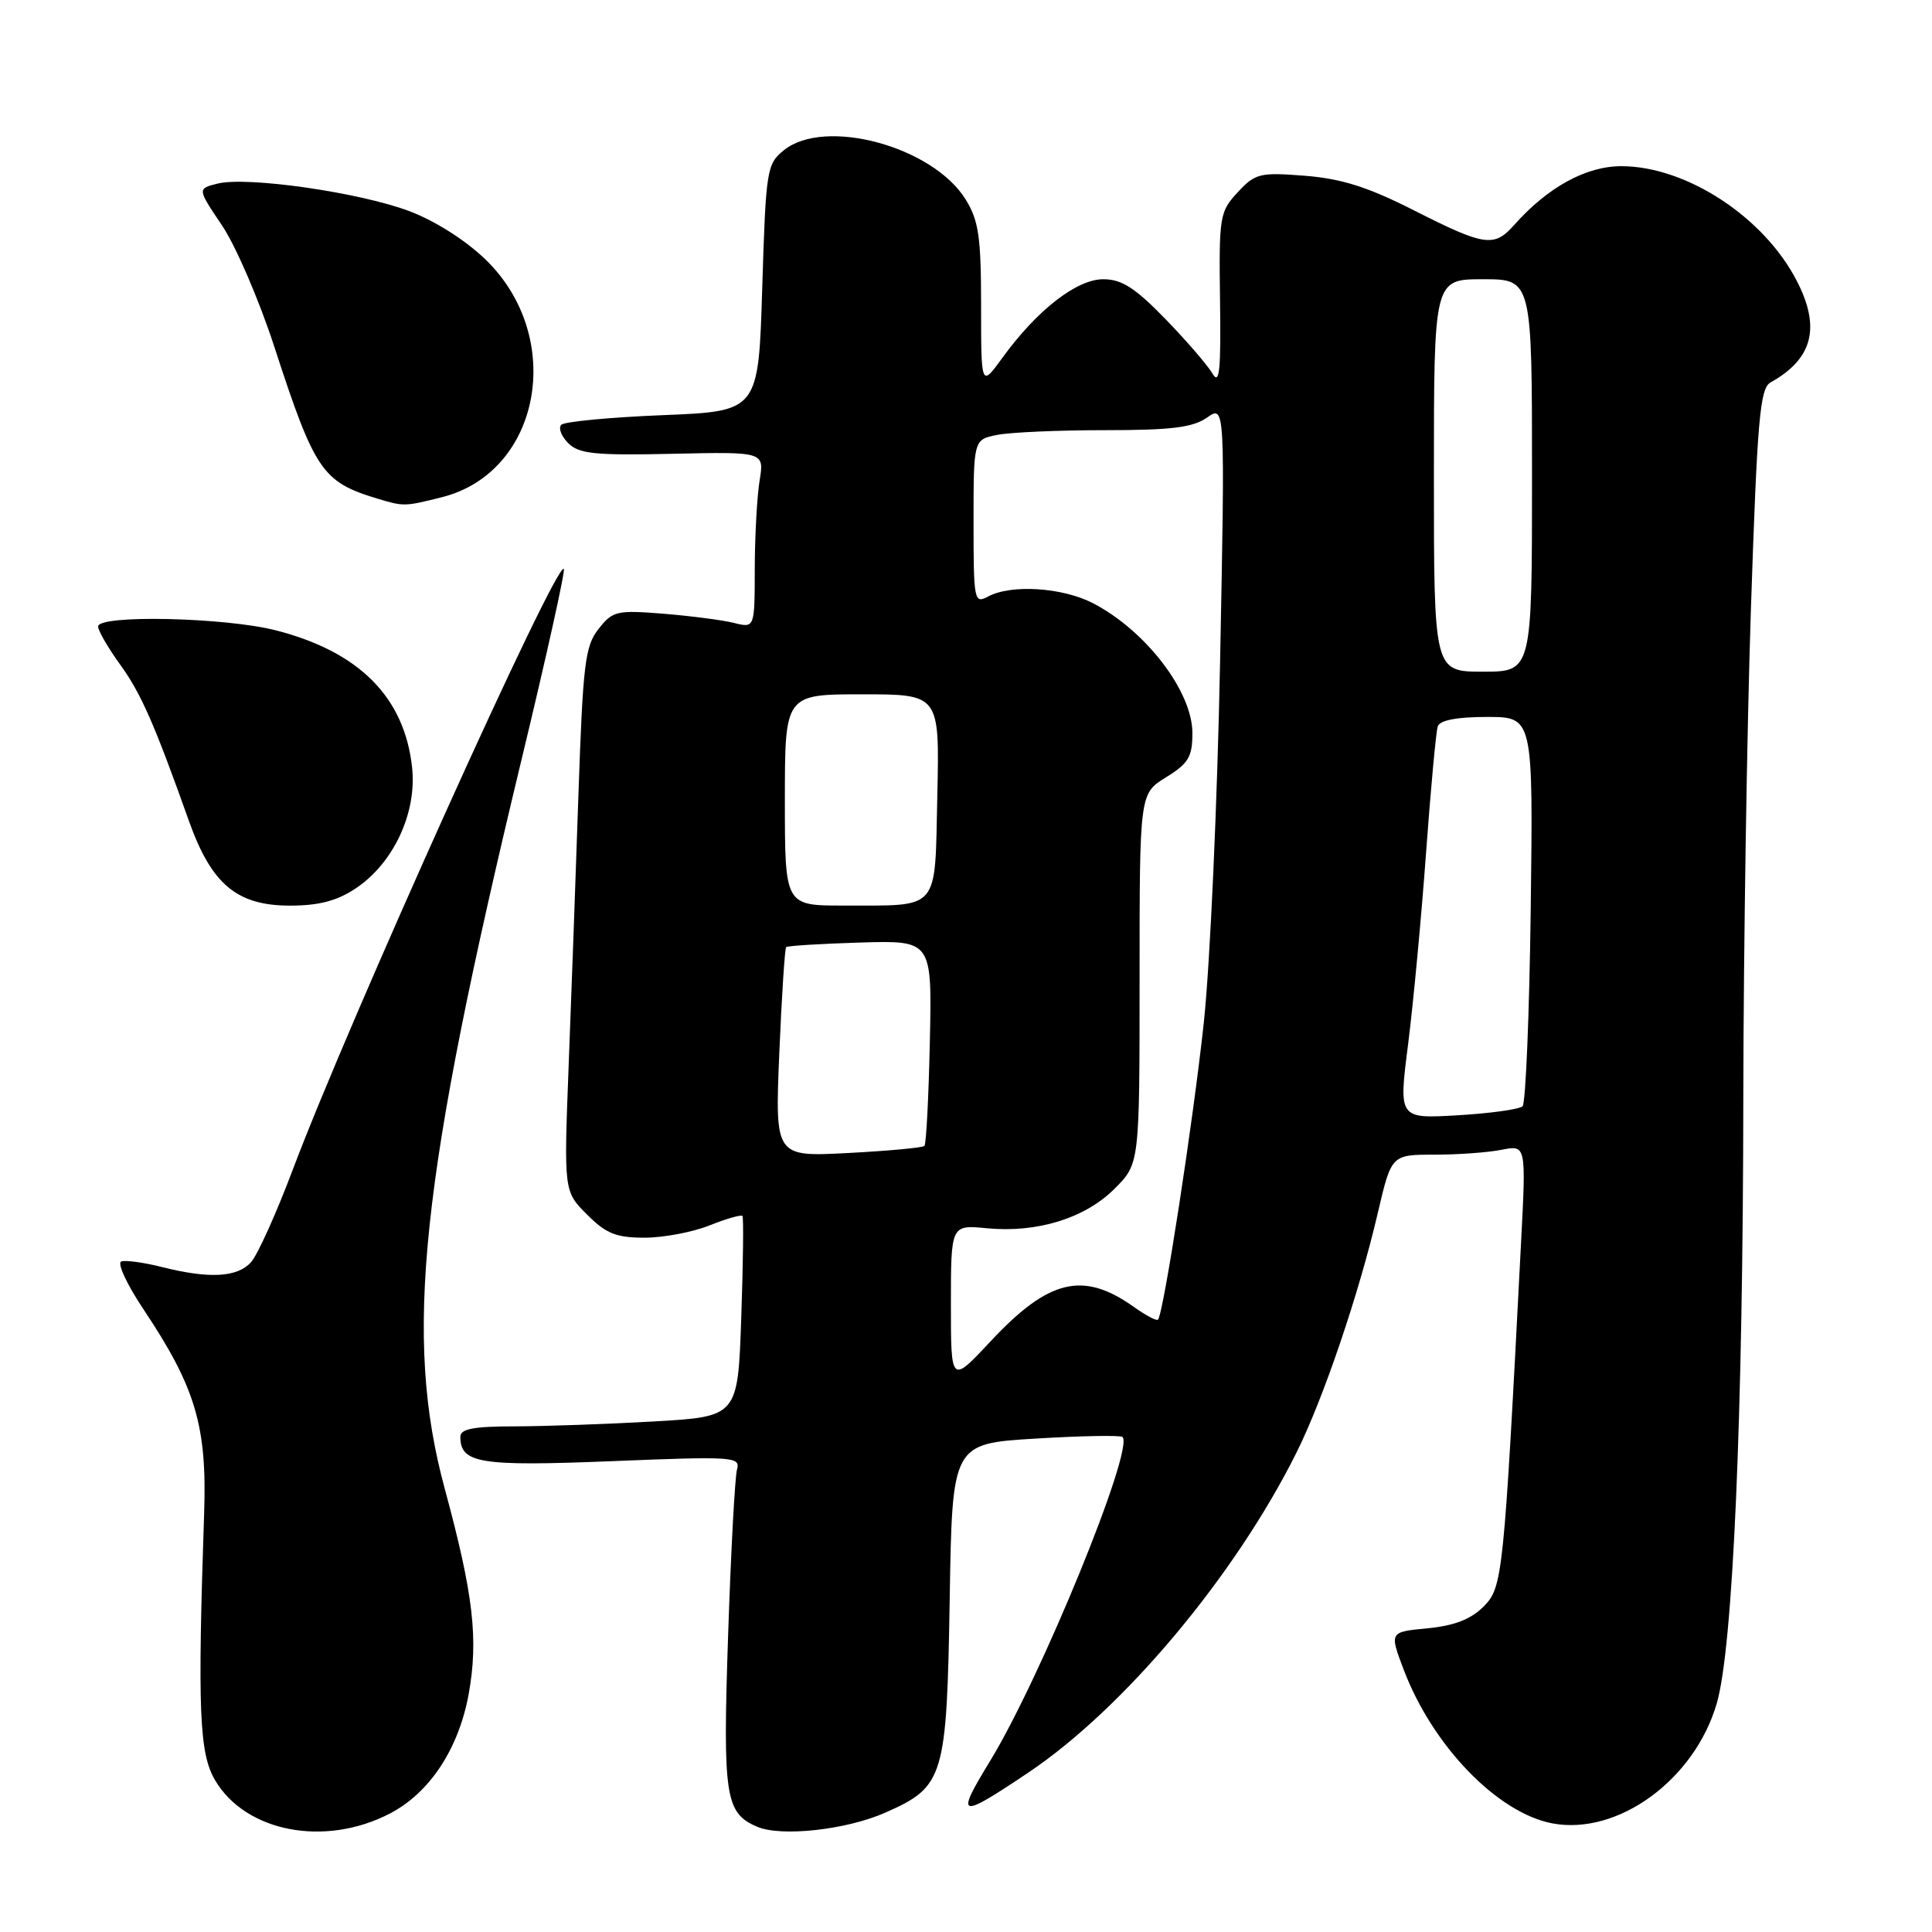 <?xml version="1.0" encoding="UTF-8" standalone="no"?>
<!DOCTYPE svg PUBLIC "-//W3C//DTD SVG 1.1//EN" "http://www.w3.org/Graphics/SVG/1.1/DTD/svg11.dtd" >
<svg xmlns="http://www.w3.org/2000/svg" xmlns:xlink="http://www.w3.org/1999/xlink" version="1.1" viewBox="0 0 256 256">
 <g >
 <path fill="currentColor"
d=" M 51.63 240.32 C 56.90 237.60 60.76 231.77 62.09 224.54 C 63.42 217.24 62.74 211.31 58.94 197.30 C 53.47 177.13 55.64 156.55 69.11 100.64 C 72.41 86.96 74.93 75.59 74.71 75.38 C 73.69 74.36 46.24 135.20 38.79 155.00 C 36.61 160.78 34.13 166.29 33.26 167.25 C 31.45 169.26 27.75 169.47 21.50 167.90 C 19.09 167.29 16.65 166.95 16.07 167.15 C 15.49 167.34 16.81 170.20 19.02 173.50 C 25.92 183.85 27.44 188.97 27.05 200.50 C 26.17 226.65 26.40 232.33 28.50 235.89 C 32.56 242.76 43.02 244.77 51.63 240.32 Z  M 117.34 240.17 C 125.10 236.74 125.45 235.56 125.84 211.94 C 126.17 191.29 126.17 191.29 137.23 190.62 C 143.31 190.25 148.49 190.16 148.74 190.41 C 150.32 191.99 137.91 222.35 131.18 233.36 C 126.54 240.96 127.00 241.09 136.27 234.87 C 148.93 226.37 163.62 208.84 171.78 192.50 C 175.35 185.34 180.06 171.46 182.56 160.75 C 184.37 153.00 184.37 153.00 190.06 153.00 C 193.19 153.00 197.21 152.71 198.98 152.35 C 202.22 151.71 202.22 151.71 201.55 164.60 C 199.25 209.10 199.12 210.33 196.57 212.89 C 194.89 214.57 192.68 215.42 189.14 215.76 C 184.10 216.24 184.10 216.24 186.00 221.25 C 189.84 231.36 198.44 240.24 205.71 241.61 C 214.39 243.23 224.54 235.82 227.48 225.71 C 229.63 218.34 230.96 187.86 231.00 145.00 C 231.03 125.47 231.48 96.47 232.01 80.55 C 232.85 55.52 233.20 51.47 234.60 50.68 C 240.21 47.55 241.28 43.40 238.08 37.21 C 233.73 28.77 223.49 22.06 214.90 22.02 C 210.18 22.00 205.09 24.79 200.60 29.85 C 197.98 32.80 196.70 32.61 187.41 27.90 C 181.26 24.78 177.79 23.68 172.91 23.29 C 166.93 22.82 166.33 22.97 164.00 25.48 C 161.61 28.05 161.51 28.67 161.66 39.83 C 161.79 49.12 161.59 51.09 160.66 49.50 C 160.02 48.40 157.21 45.14 154.40 42.25 C 150.40 38.13 148.63 37.00 146.19 37.00 C 142.66 37.00 137.40 41.10 132.83 47.40 C 130.00 51.30 130.00 51.30 130.00 40.52 C 130.00 31.41 129.68 29.22 127.96 26.44 C 123.61 19.40 109.29 15.52 103.86 19.91 C 101.60 21.74 101.48 22.48 101.00 38.16 C 100.50 54.50 100.50 54.50 87.82 55.01 C 80.85 55.29 74.80 55.87 74.38 56.28 C 73.96 56.70 74.37 57.80 75.29 58.72 C 76.71 60.14 78.85 60.36 89.13 60.13 C 101.28 59.86 101.28 59.86 100.65 63.68 C 100.31 65.78 100.02 71.04 100.01 75.37 C 100.00 83.23 100.00 83.23 97.25 82.54 C 95.74 82.16 91.53 81.62 87.90 81.32 C 81.73 80.83 81.18 80.95 79.31 83.34 C 77.52 85.60 77.24 87.98 76.65 105.19 C 76.29 115.81 75.71 132.01 75.35 141.18 C 74.71 157.86 74.71 157.86 77.78 160.93 C 80.30 163.46 81.65 164.00 85.40 164.00 C 87.91 164.00 91.79 163.27 94.02 162.37 C 96.26 161.48 98.22 160.92 98.38 161.12 C 98.54 161.33 98.47 167.40 98.22 174.60 C 97.77 187.71 97.77 187.71 86.64 188.35 C 80.51 188.70 72.24 188.99 68.25 189.00 C 62.76 189.00 61.00 189.33 61.00 190.38 C 61.00 193.91 63.59 194.32 81.12 193.61 C 97.20 192.96 98.13 193.02 97.66 194.71 C 97.38 195.69 96.85 205.56 96.48 216.63 C 95.76 238.04 96.09 240.24 100.32 242.05 C 103.50 243.42 112.16 242.47 117.34 240.17 Z  M 47.10 117.74 C 52.15 114.39 55.27 107.69 54.60 101.65 C 53.58 92.37 47.59 86.35 36.54 83.52 C 29.81 81.80 13.00 81.43 13.00 83.01 C 13.00 83.56 14.29 85.80 15.87 87.99 C 18.67 91.84 20.42 95.81 25.03 108.77 C 28.02 117.18 31.39 120.00 38.43 120.00 C 42.24 120.00 44.65 119.37 47.10 117.74 Z  M 58.56 65.88 C 71.67 62.58 74.97 44.73 64.37 34.42 C 61.71 31.84 57.65 29.26 54.22 27.97 C 47.59 25.48 32.72 23.35 28.82 24.33 C 26.14 25.00 26.14 25.00 29.43 29.89 C 31.24 32.58 34.34 39.78 36.33 45.89 C 41.70 62.38 42.69 63.85 49.94 66.05 C 53.51 67.13 53.59 67.13 58.56 65.88 Z  M 126.00 172.83 C 126.00 162.29 126.00 162.29 130.76 162.75 C 137.43 163.39 143.77 161.43 147.69 157.51 C 151.00 154.20 151.00 154.20 151.00 129.68 C 151.00 105.16 151.00 105.16 154.50 103.00 C 157.48 101.16 158.00 100.29 158.00 97.14 C 158.00 91.61 151.80 83.53 144.79 79.91 C 140.74 77.83 133.99 77.40 130.93 79.04 C 129.08 80.03 129.00 79.64 129.00 69.16 C 129.00 58.25 129.00 58.25 132.12 57.63 C 133.84 57.28 140.27 57.00 146.40 57.00 C 155.21 57.00 158.06 56.65 159.94 55.33 C 162.33 53.66 162.33 53.66 161.67 87.58 C 161.31 106.24 160.34 127.80 159.51 135.50 C 158.11 148.55 154.18 174.05 153.44 174.86 C 153.26 175.06 151.82 174.30 150.25 173.18 C 143.52 168.39 138.96 169.48 131.25 177.74 C 126.00 183.36 126.00 183.36 126.00 172.83 Z  M 103.26 139.56 C 103.58 132.01 103.99 125.68 104.17 125.50 C 104.35 125.32 108.78 125.05 114.00 124.89 C 123.50 124.61 123.50 124.61 123.21 138.01 C 123.05 145.38 122.73 151.60 122.49 151.84 C 122.25 152.08 117.70 152.50 112.37 152.78 C 102.69 153.29 102.69 153.29 103.26 139.56 Z  M 186.58 138.37 C 187.27 132.94 188.34 121.53 188.96 113.00 C 189.58 104.47 190.28 96.94 190.51 96.25 C 190.79 95.43 193.05 95.00 197.04 95.00 C 203.15 95.00 203.15 95.00 202.83 120.42 C 202.65 134.40 202.16 146.17 201.75 146.58 C 201.34 146.99 197.47 147.53 193.16 147.78 C 185.32 148.24 185.32 148.24 186.58 138.37 Z  M 104.00 106.00 C 104.00 92.00 104.00 92.00 114.25 92.00 C 124.50 92.00 124.50 92.00 124.20 105.40 C 123.85 120.95 124.69 119.96 111.75 119.99 C 104.00 120.00 104.00 120.00 104.00 106.00 Z  M 190.00 63.00 C 190.00 37.00 190.00 37.00 196.50 37.00 C 203.00 37.00 203.00 37.00 203.00 63.00 C 203.00 89.00 203.00 89.00 196.50 89.00 C 190.00 89.00 190.00 89.00 190.00 63.00 Z "/>
</g>
</svg>